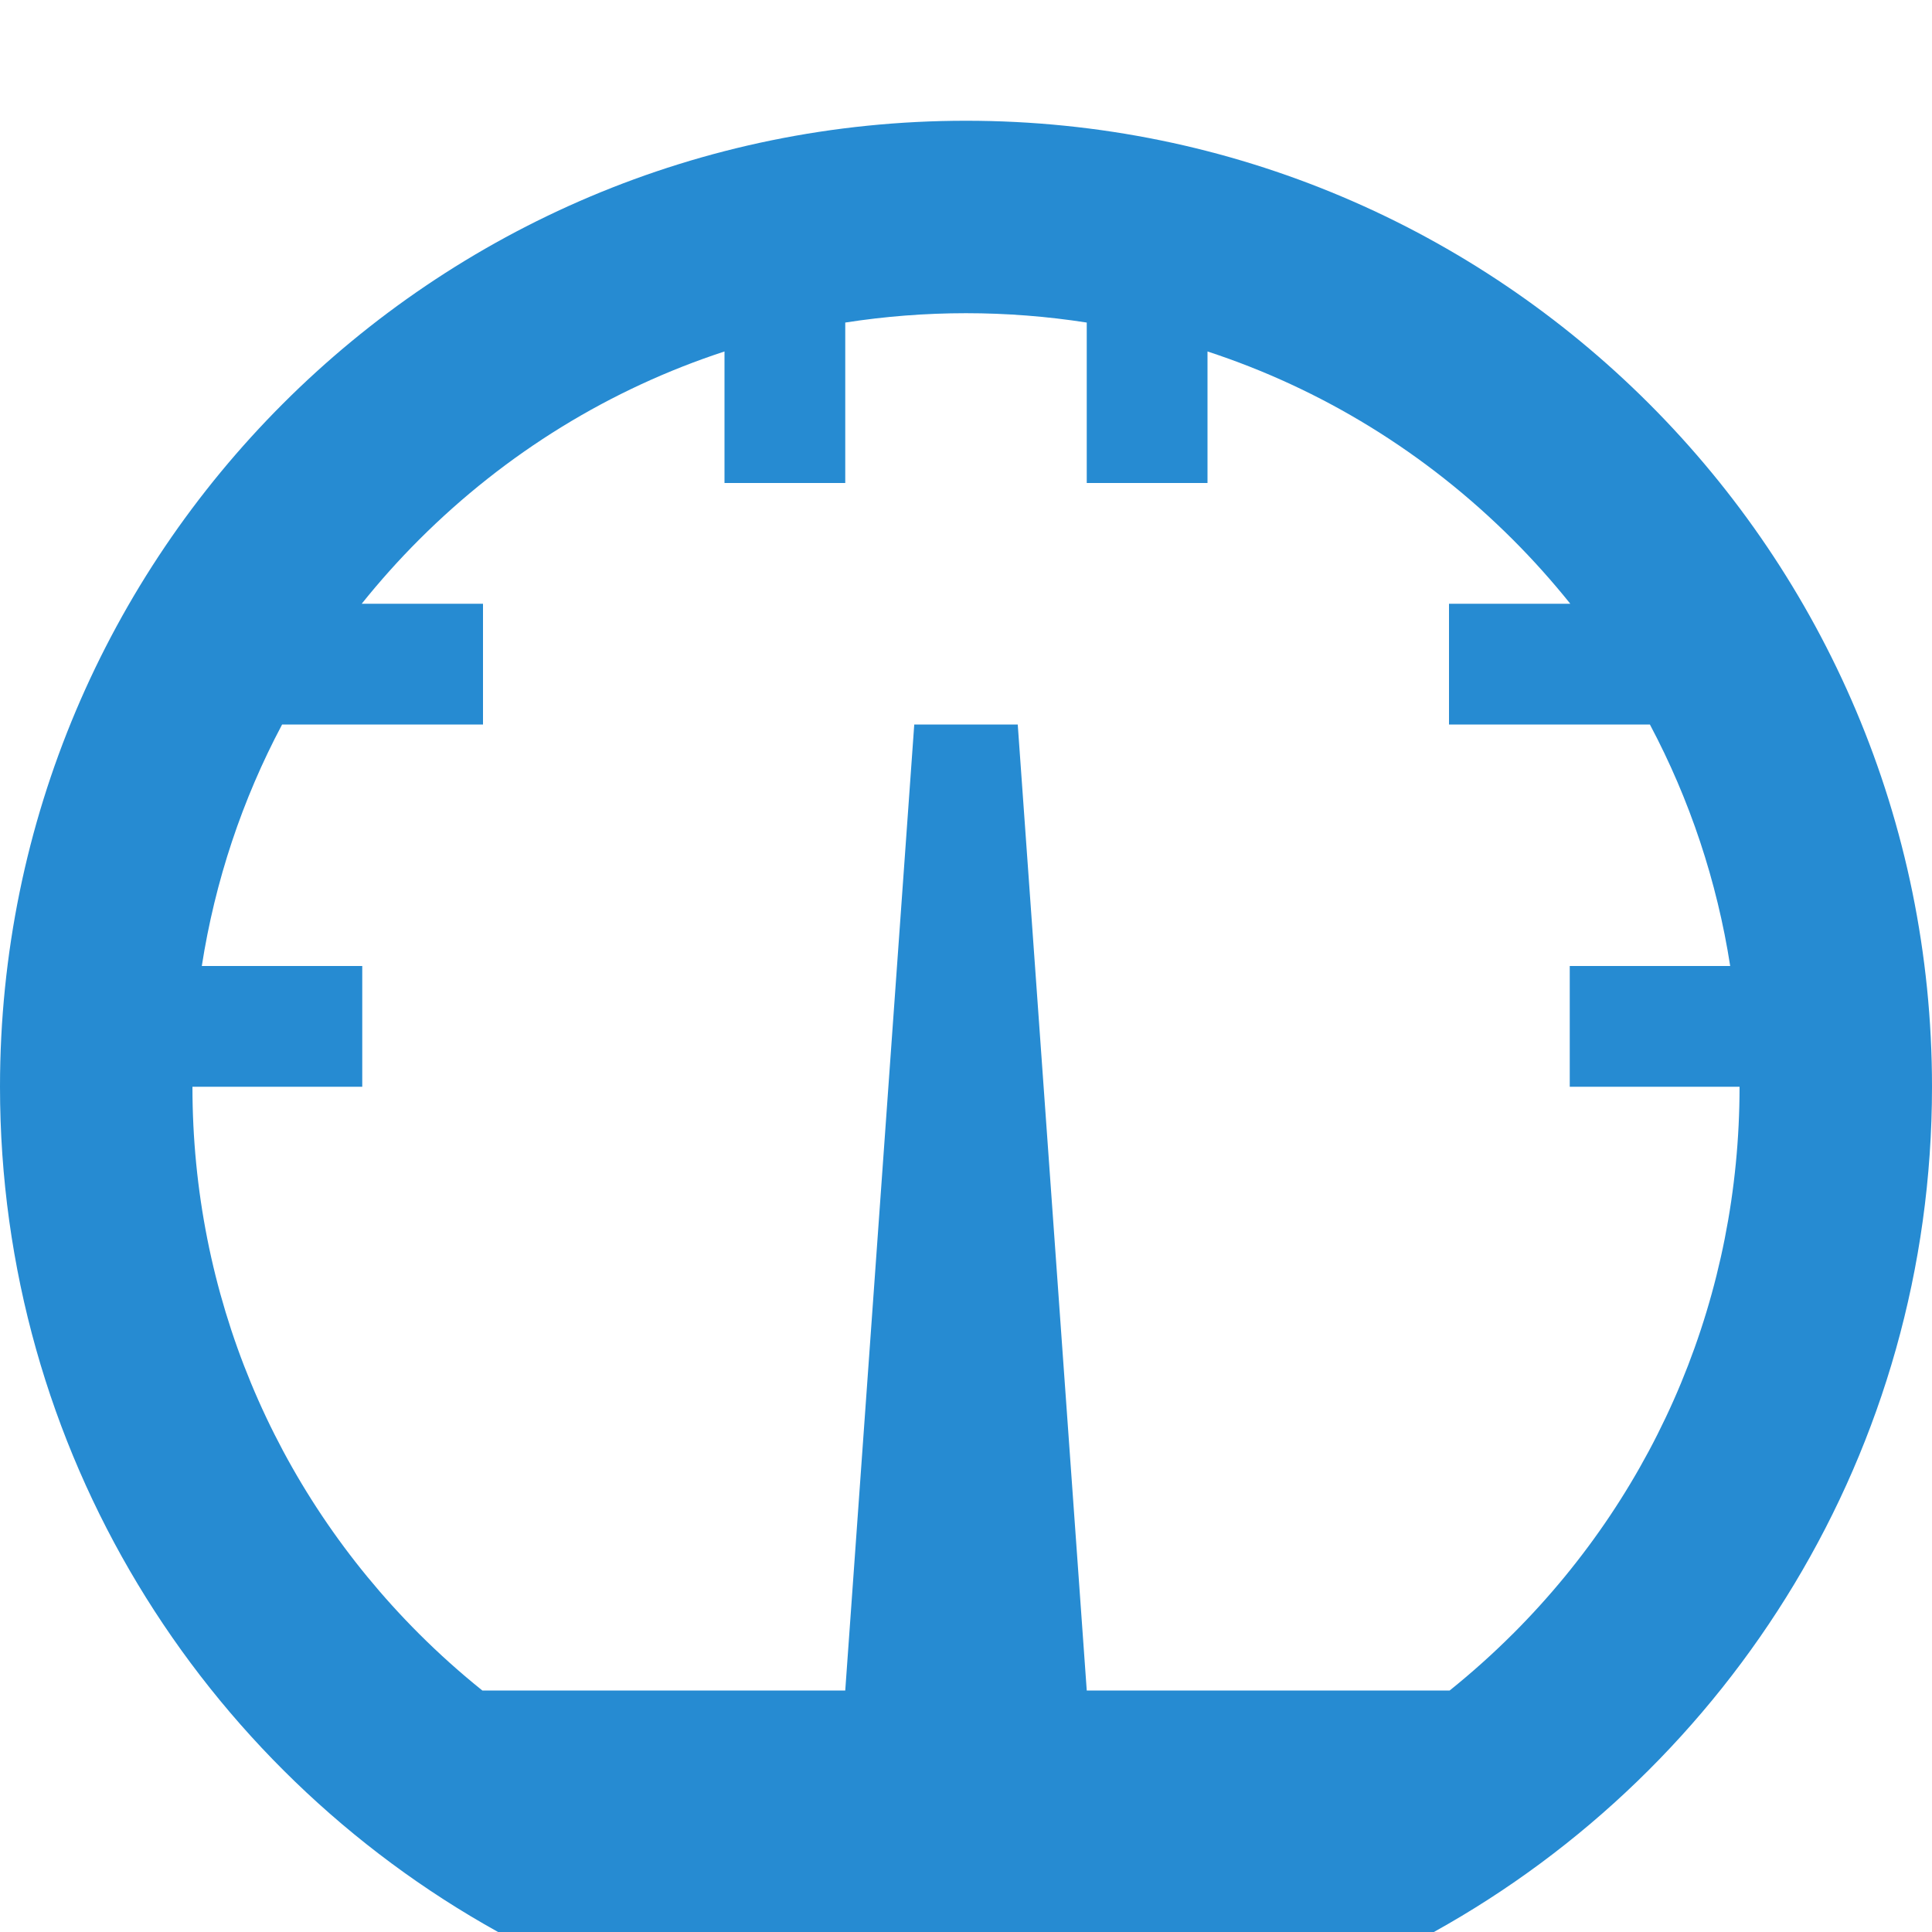 <!DOCTYPE svg PUBLIC "-//W3C//DTD SVG 1.1//EN" "http://www.w3.org/Graphics/SVG/1.1/DTD/svg11.dtd">
<svg xmlns="http://www.w3.org/2000/svg" xmlns:xlink="http://www.w3.org/1999/xlink" version="1.1" width="64px" height="64px" viewBox="0 0 64 64">
<path d="M32 4c17.673 0 32 14.327 32 32 0 12.050-6.661 22.542-16.501 28h-30.999c-9.839-5.458-16.5-15.95-16.5-28 0-17.673 14.327-32 32-32zM50.12 54.12c4.84-4.84 7.505-11.275 7.505-18.12h-5.625v-4h5.315c-0.438-2.812-1.337-5.509-2.66-8h-6.655v-4h4.018c-0.59-0.735-1.222-1.444-1.898-2.12-2.889-2.889-6.346-5.002-10.12-6.237v4.357h-4v-5.315c-1.311-0.204-2.648-0.31-4-0.31s-2.689 0.106-4 0.31v5.315h-4v-4.357c-3.773 1.235-7.231 3.348-10.12 6.237-0.676 0.676-1.308 1.384-1.898 2.12h4.018v4h-6.655c-1.323 2.491-2.222 5.188-2.66 8h5.315v4h-5.625c0 6.845 2.665 13.28 7.505 18.12 0.669 0.669 1.37 1.295 2.098 1.88h12.022l2.286-32h3.428l2.286 32h12.022c0.727-0.585 1.428-1.211 2.097-1.88z" fill="#268bd2"/>
</svg>